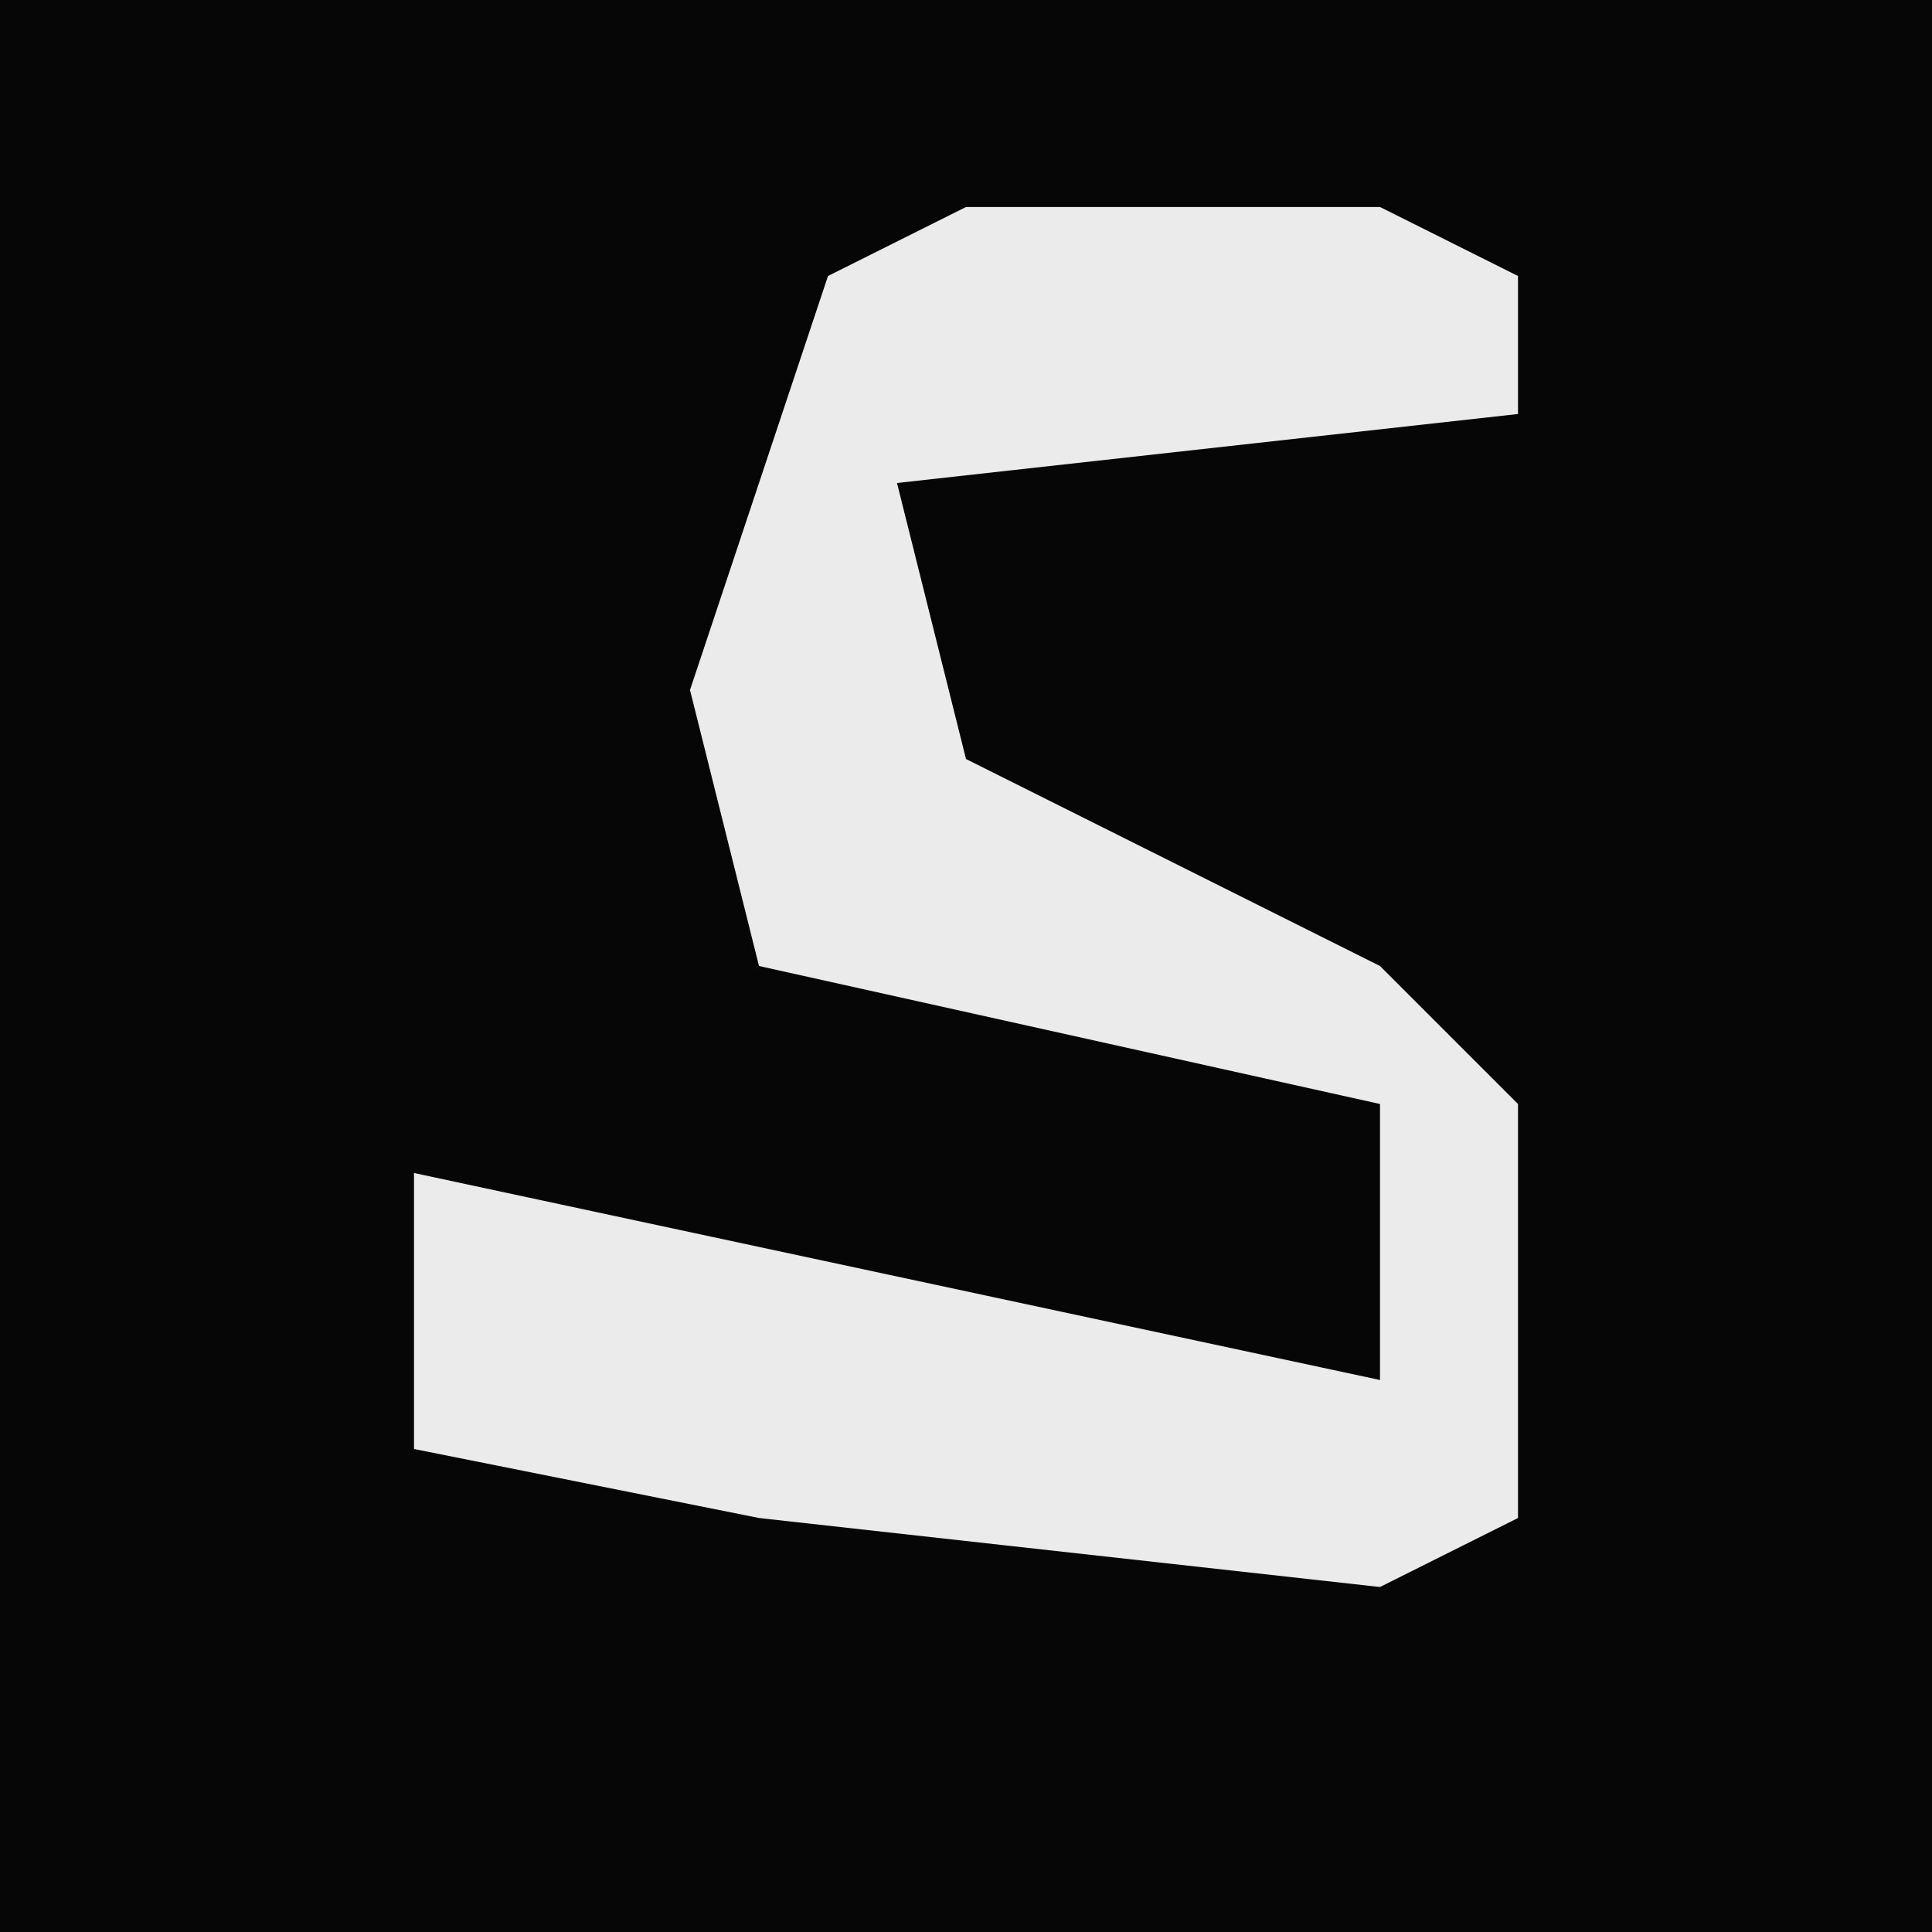 <?xml version="1.0" encoding="UTF-8"?>
<svg version="1.1" xmlns="http://www.w3.org/2000/svg" width="28" height="28">
<path d="M0,0 L28,0 L28,28 L0,28 Z " fill="#060606" transform="translate(0,0)"/>
<path d="M0,0 L6,0 L8,1 L8,3 L-1,4 L0,8 L6,11 L8,13 L8,19 L6,20 L-3,19 L-8,18 L-8,14 L6,17 L6,13 L-3,11 L-4,7 L-2,1 Z " fill="#EBEBEB" transform="translate(14,3)"/>
</svg>
